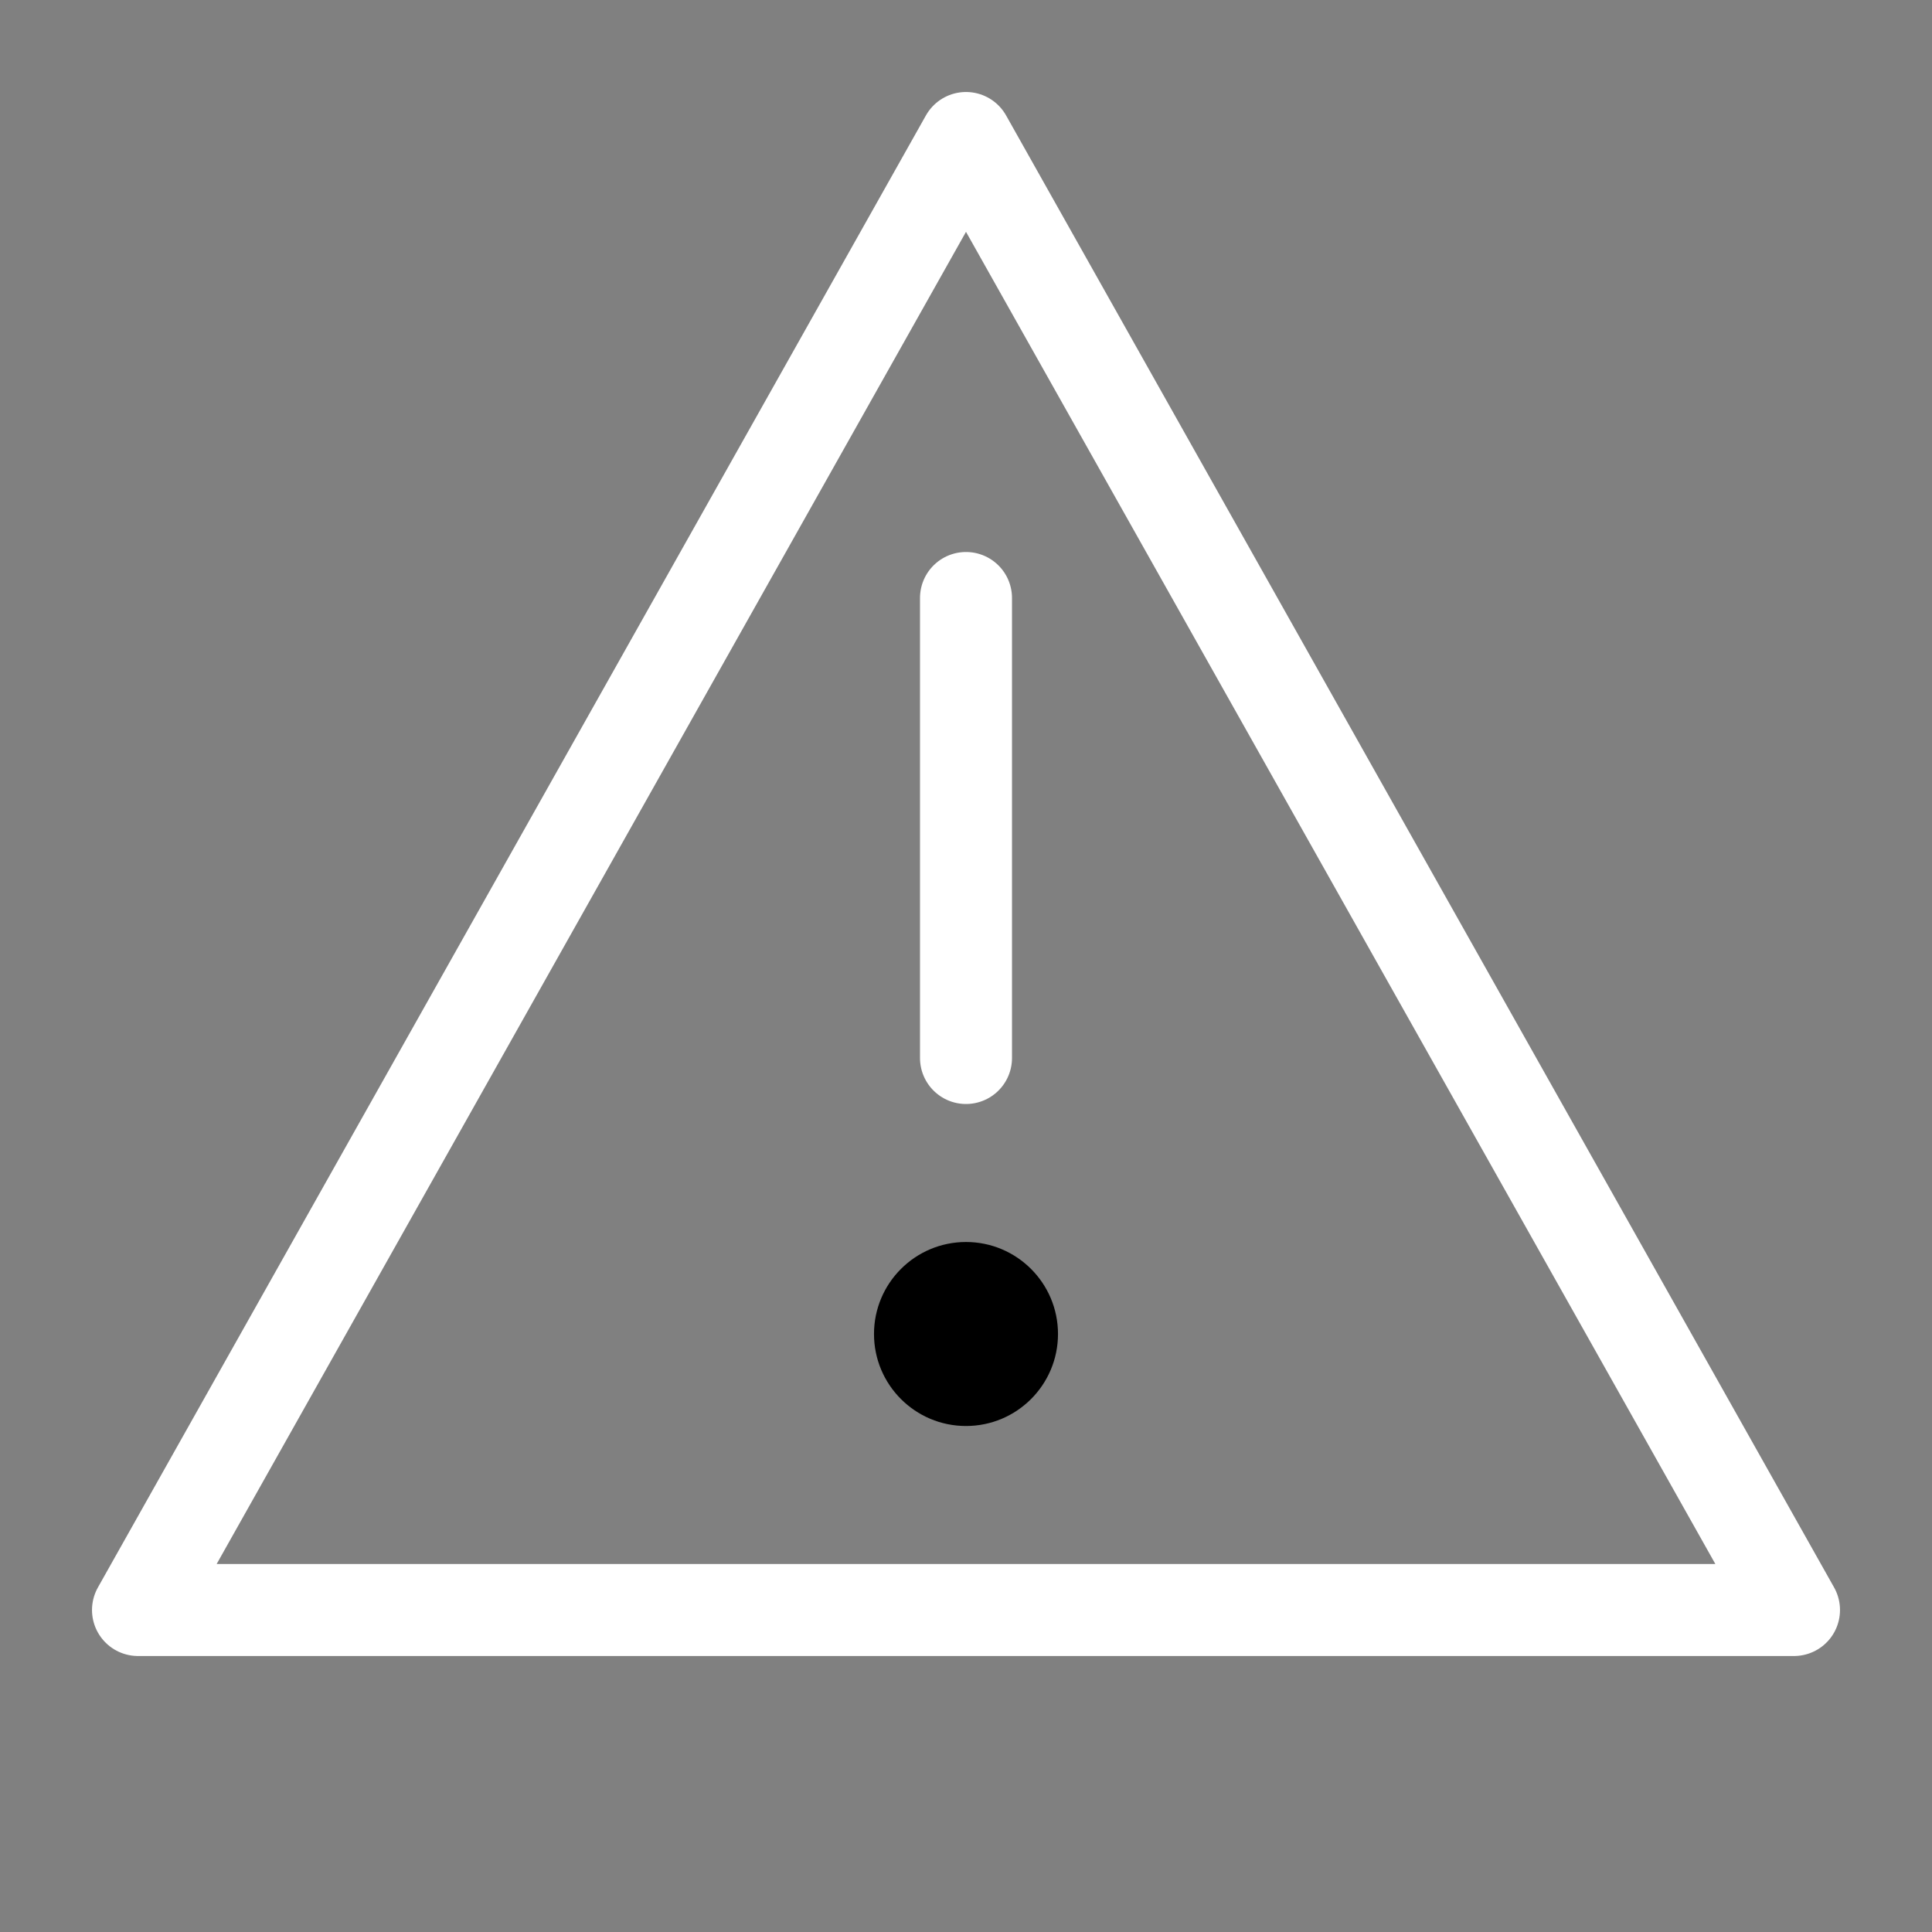 <svg height="21" viewBox="0 0 21 21" width="21" xmlns="http://www.w3.org/2000/svg"><rect x="0" y="0" width="21" height="21" fill="#808080" stroke="none"/><g fill="none" fill-rule="evenodd" transform="translate(1 1)"><path d="m9.5.5 9 16h-18z" stroke="white" stroke-linecap="round" stroke-linejoin="round"/><path d="m9.5 10.5v-5" stroke="white" stroke-linecap="round" stroke-linejoin="round"/><circle cx="9.5" cy="13.5" fill="currentColor" r="1"/></g></svg>